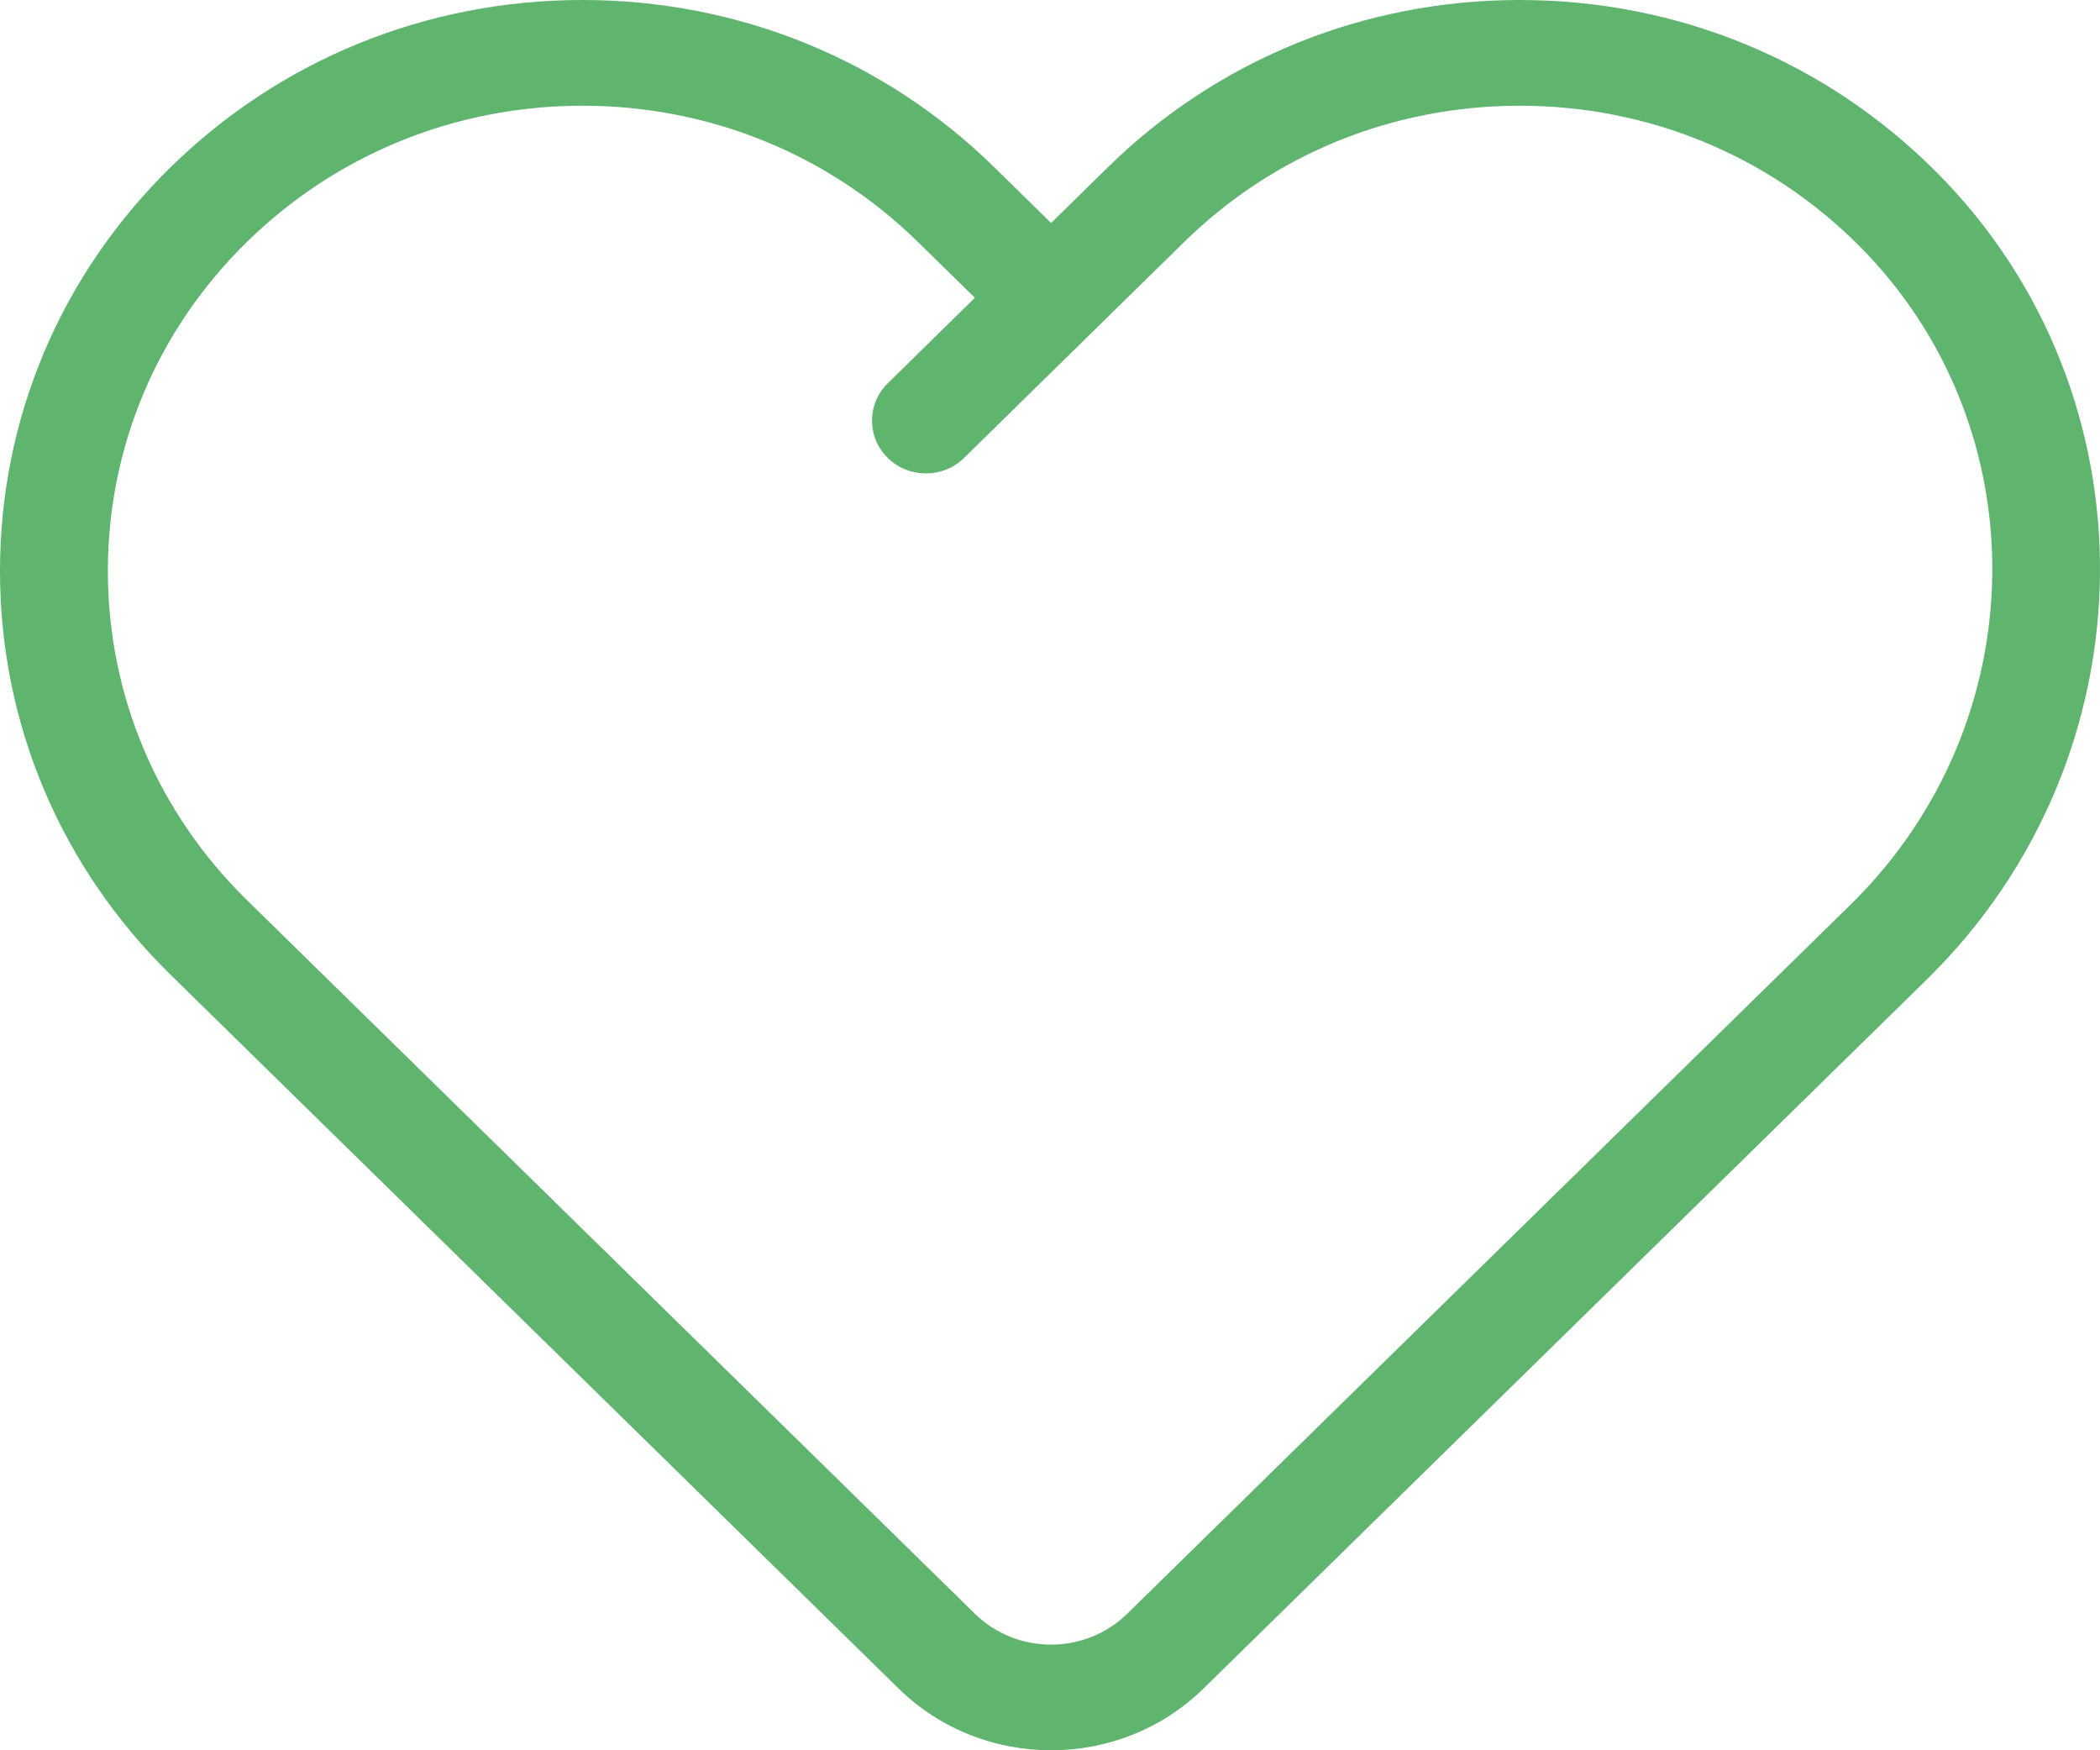 <svg width="30" height="25" viewBox="0 0 30 25" fill="none" xmlns="http://www.w3.org/2000/svg">
<path d="M27.661 2.456C26.081 0.872 23.968 -3.63175e-06 21.711 -3.63175e-06C19.488 -3.63175e-06 17.399 0.848 15.827 2.389L15.016 3.185L14.204 2.389C12.632 0.848 10.543 -6.10352e-05 8.321 -6.10352e-05C6.098 -6.10352e-05 4.009 0.848 2.437 2.389C0.865 3.93 0 5.978 0 8.156C0 10.335 0.865 12.383 2.437 13.923L12.836 24.117C13.437 24.706 14.226 25 15.015 25C15.804 25 16.593 24.706 17.194 24.117L27.526 13.99C30.771 10.809 30.832 5.635 27.661 2.456ZM26.436 12.922L16.104 23.049C15.504 23.638 14.526 23.638 13.926 23.049L3.526 12.855C2.246 11.6 1.541 9.931 1.541 8.156C1.541 6.381 2.246 4.712 3.526 3.457C4.807 2.201 6.51 1.51 8.321 1.51C10.131 1.51 11.833 2.201 13.114 3.457L13.927 4.253L12.683 5.474C12.382 5.769 12.382 6.247 12.683 6.541C12.833 6.689 13.03 6.762 13.227 6.762C13.425 6.762 13.622 6.689 13.772 6.541L16.916 3.457C18.197 2.201 19.9 1.51 21.711 1.51C23.55 1.51 25.272 2.221 26.559 3.511C29.143 6.102 29.088 10.323 26.436 12.922Z" fill="#5FB46E"/>
</svg>
